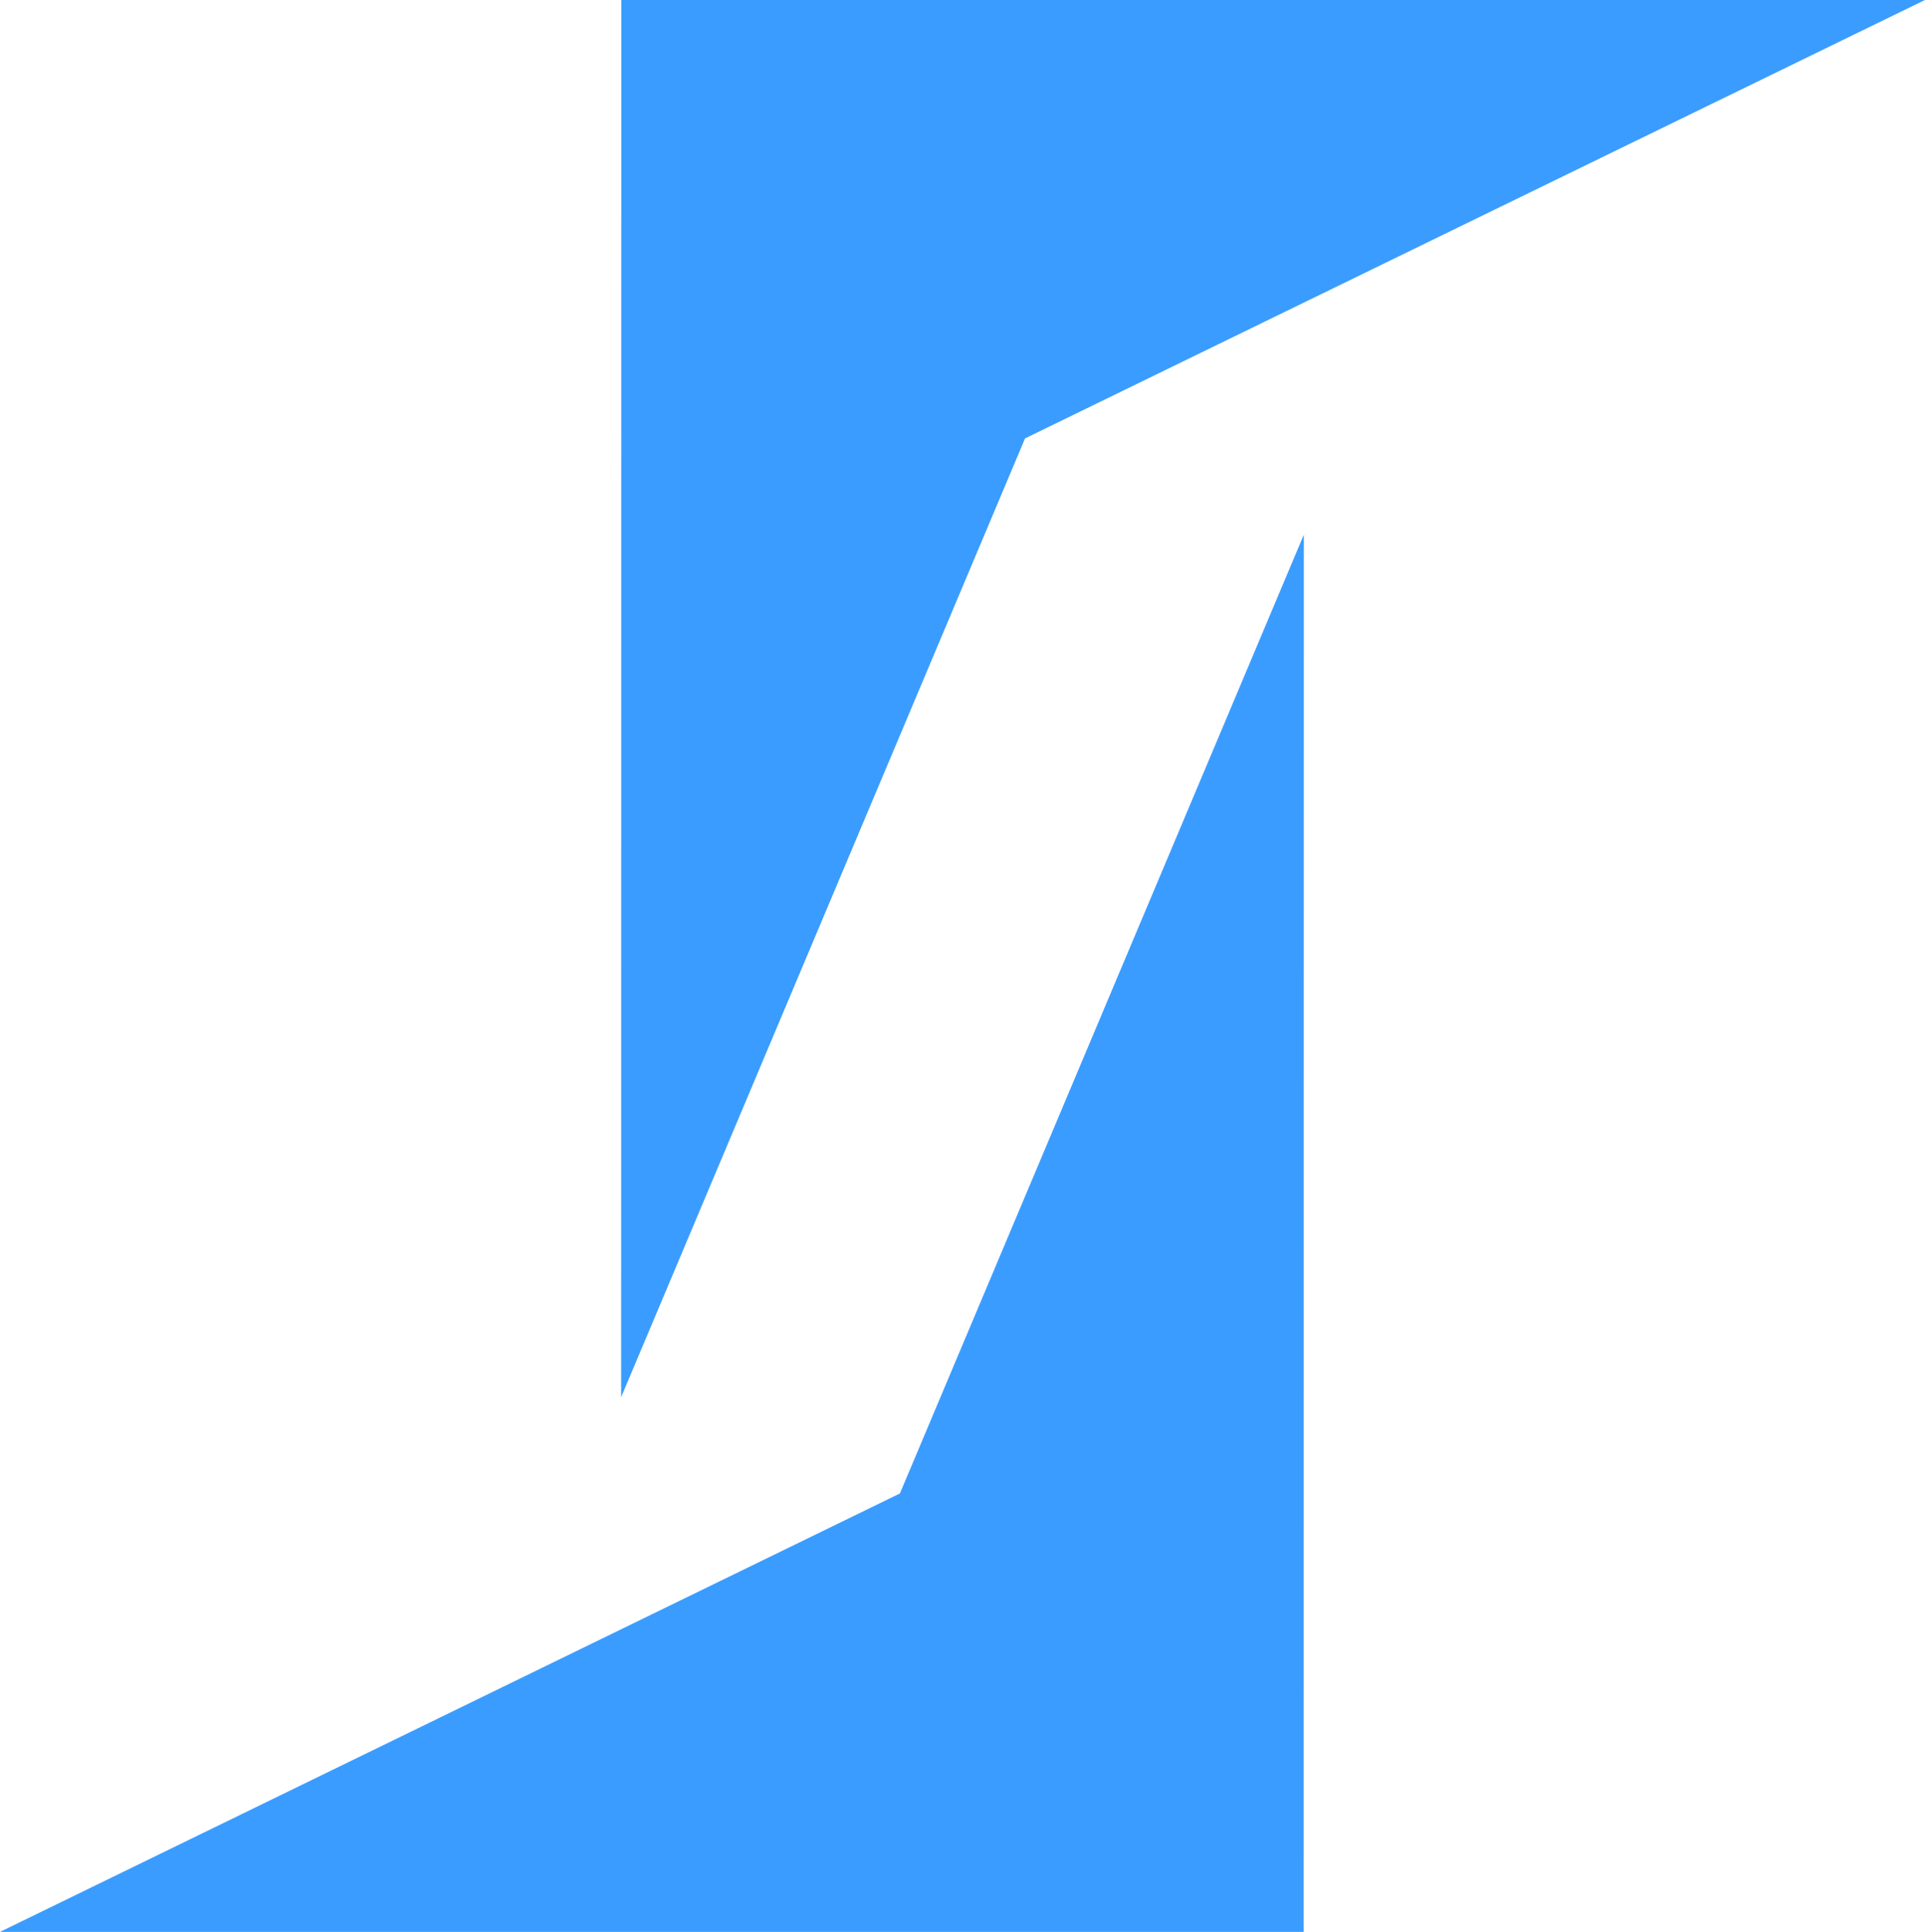<?xml version="1.0" encoding="UTF-8"?>
<!DOCTYPE svg PUBLIC "-//W3C//DTD SVG 1.1//EN" "http://www.w3.org/Graphics/SVG/1.1/DTD/svg11.dtd">
<!-- Creator: CorelDRAW 2018 (64-Bit Evaluation Version) -->
<svg xmlns="http://www.w3.org/2000/svg" xml:space="preserve" width="11.864mm" height="11.906mm" version="1.1" style="shape-rendering:geometricPrecision; text-rendering:geometricPrecision; image-rendering:optimizeQuality; fill-rule:evenodd; clip-rule:evenodd"
viewBox="0 0 552.03 553.99"
 xmlns:xlink="http://www.w3.org/1999/xlink">
 <defs>
  <style type="text/css">
   <![CDATA[
    .fil0 {fill:#3B9CFF}
   ]]>
  </style>
 </defs>
 <g id="Layer_x0020_1">
  <g id="_1780597758944">
   <polygon class="fil0" points="552.02,0 178.17,0 178.12,400.66 293.95,125.72 "/>
   <polygon class="fil0" points="-0,553.99 373.84,553.99 373.9,153.33 258.06,428.27 "/>
  </g>
 </g>
</svg>
